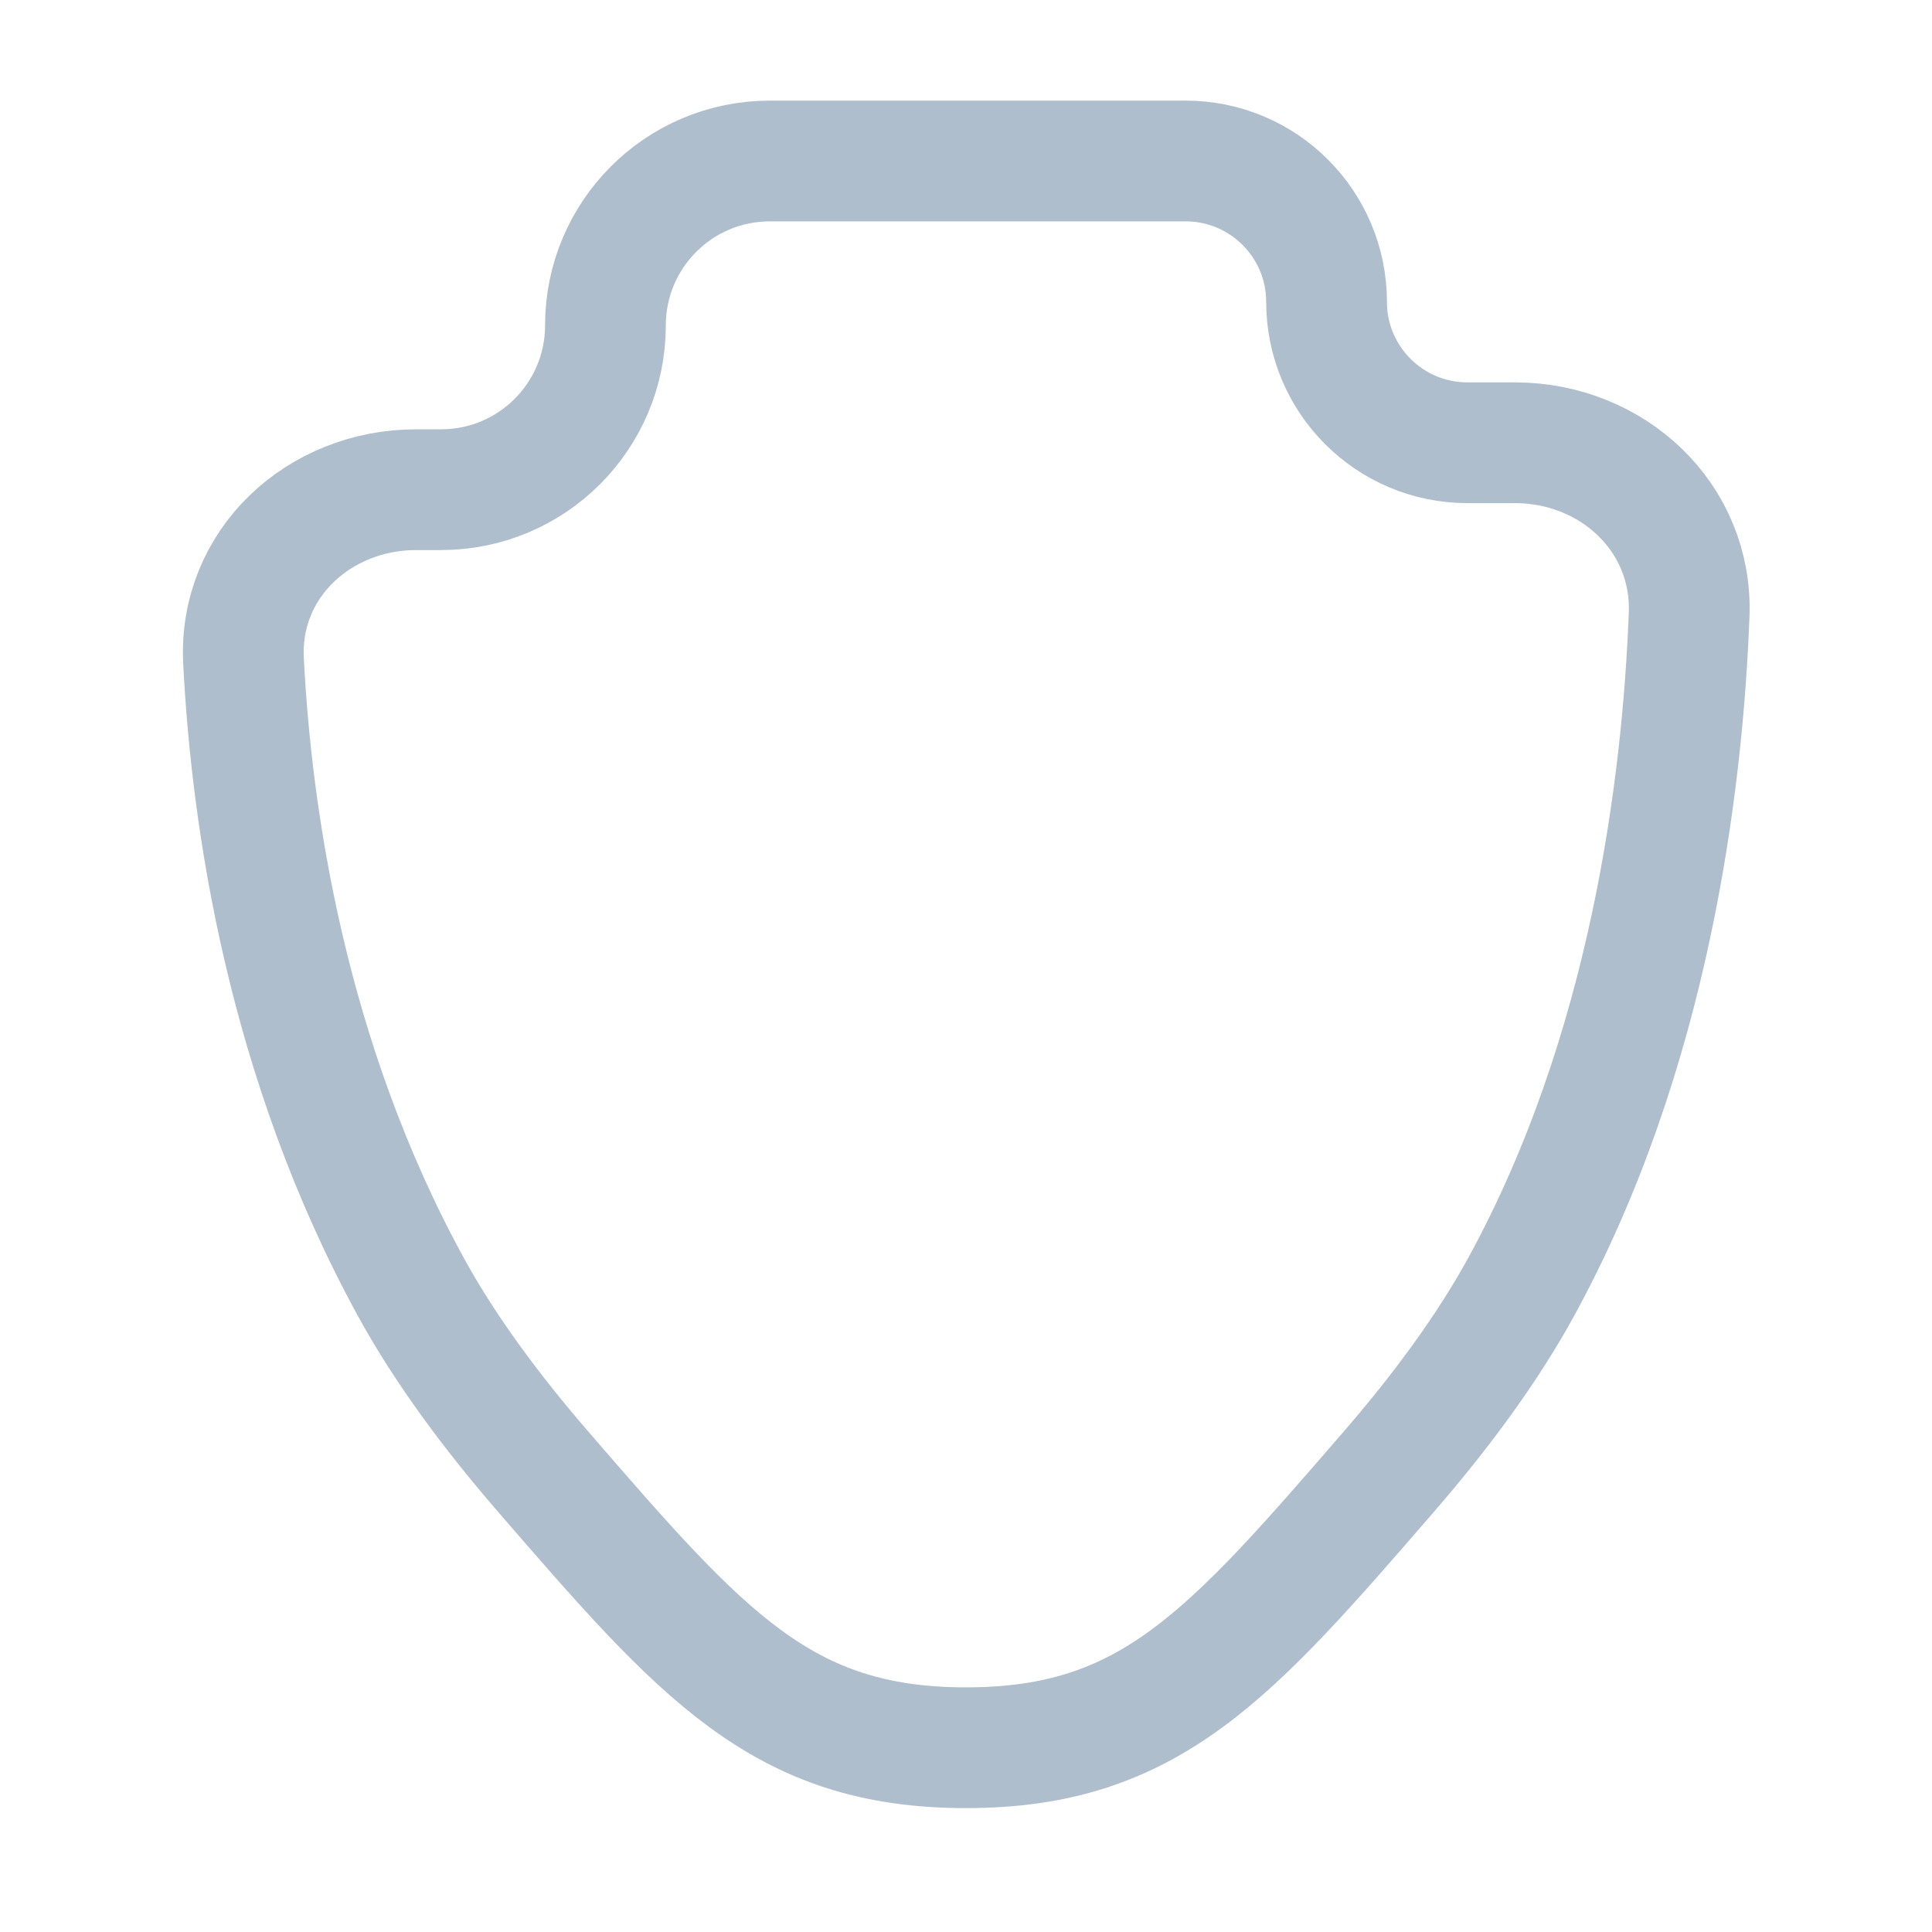 <svg width="24" height="24" viewBox="0 0 24 24" fill="none" xmlns="http://www.w3.org/2000/svg">
<path d="M14.729 2C15.695 2 16.479 2.784 16.479 3.75C16.479 4.716 17.262 5.5 18.229 5.5H18.818C20.03 5.5 21.029 6.427 20.983 7.637C20.902 9.75 20.491 13.081 18.889 16C18.466 16.77 17.892 17.543 17.255 18.279C15.275 20.567 14.285 21.711 12 21.711C9.715 21.711 8.725 20.567 6.745 18.279C6.108 17.543 5.534 16.77 5.111 16C3.557 13.168 3.124 10.159 3.025 8.209C2.964 7.002 3.963 6.083 5.171 6.083H5.48C6.607 6.083 7.521 5.169 7.521 4.042C7.521 2.914 8.435 2 9.563 2H14.729Z" stroke="#AEBECC" stroke-width="1.5"/>
</svg>
